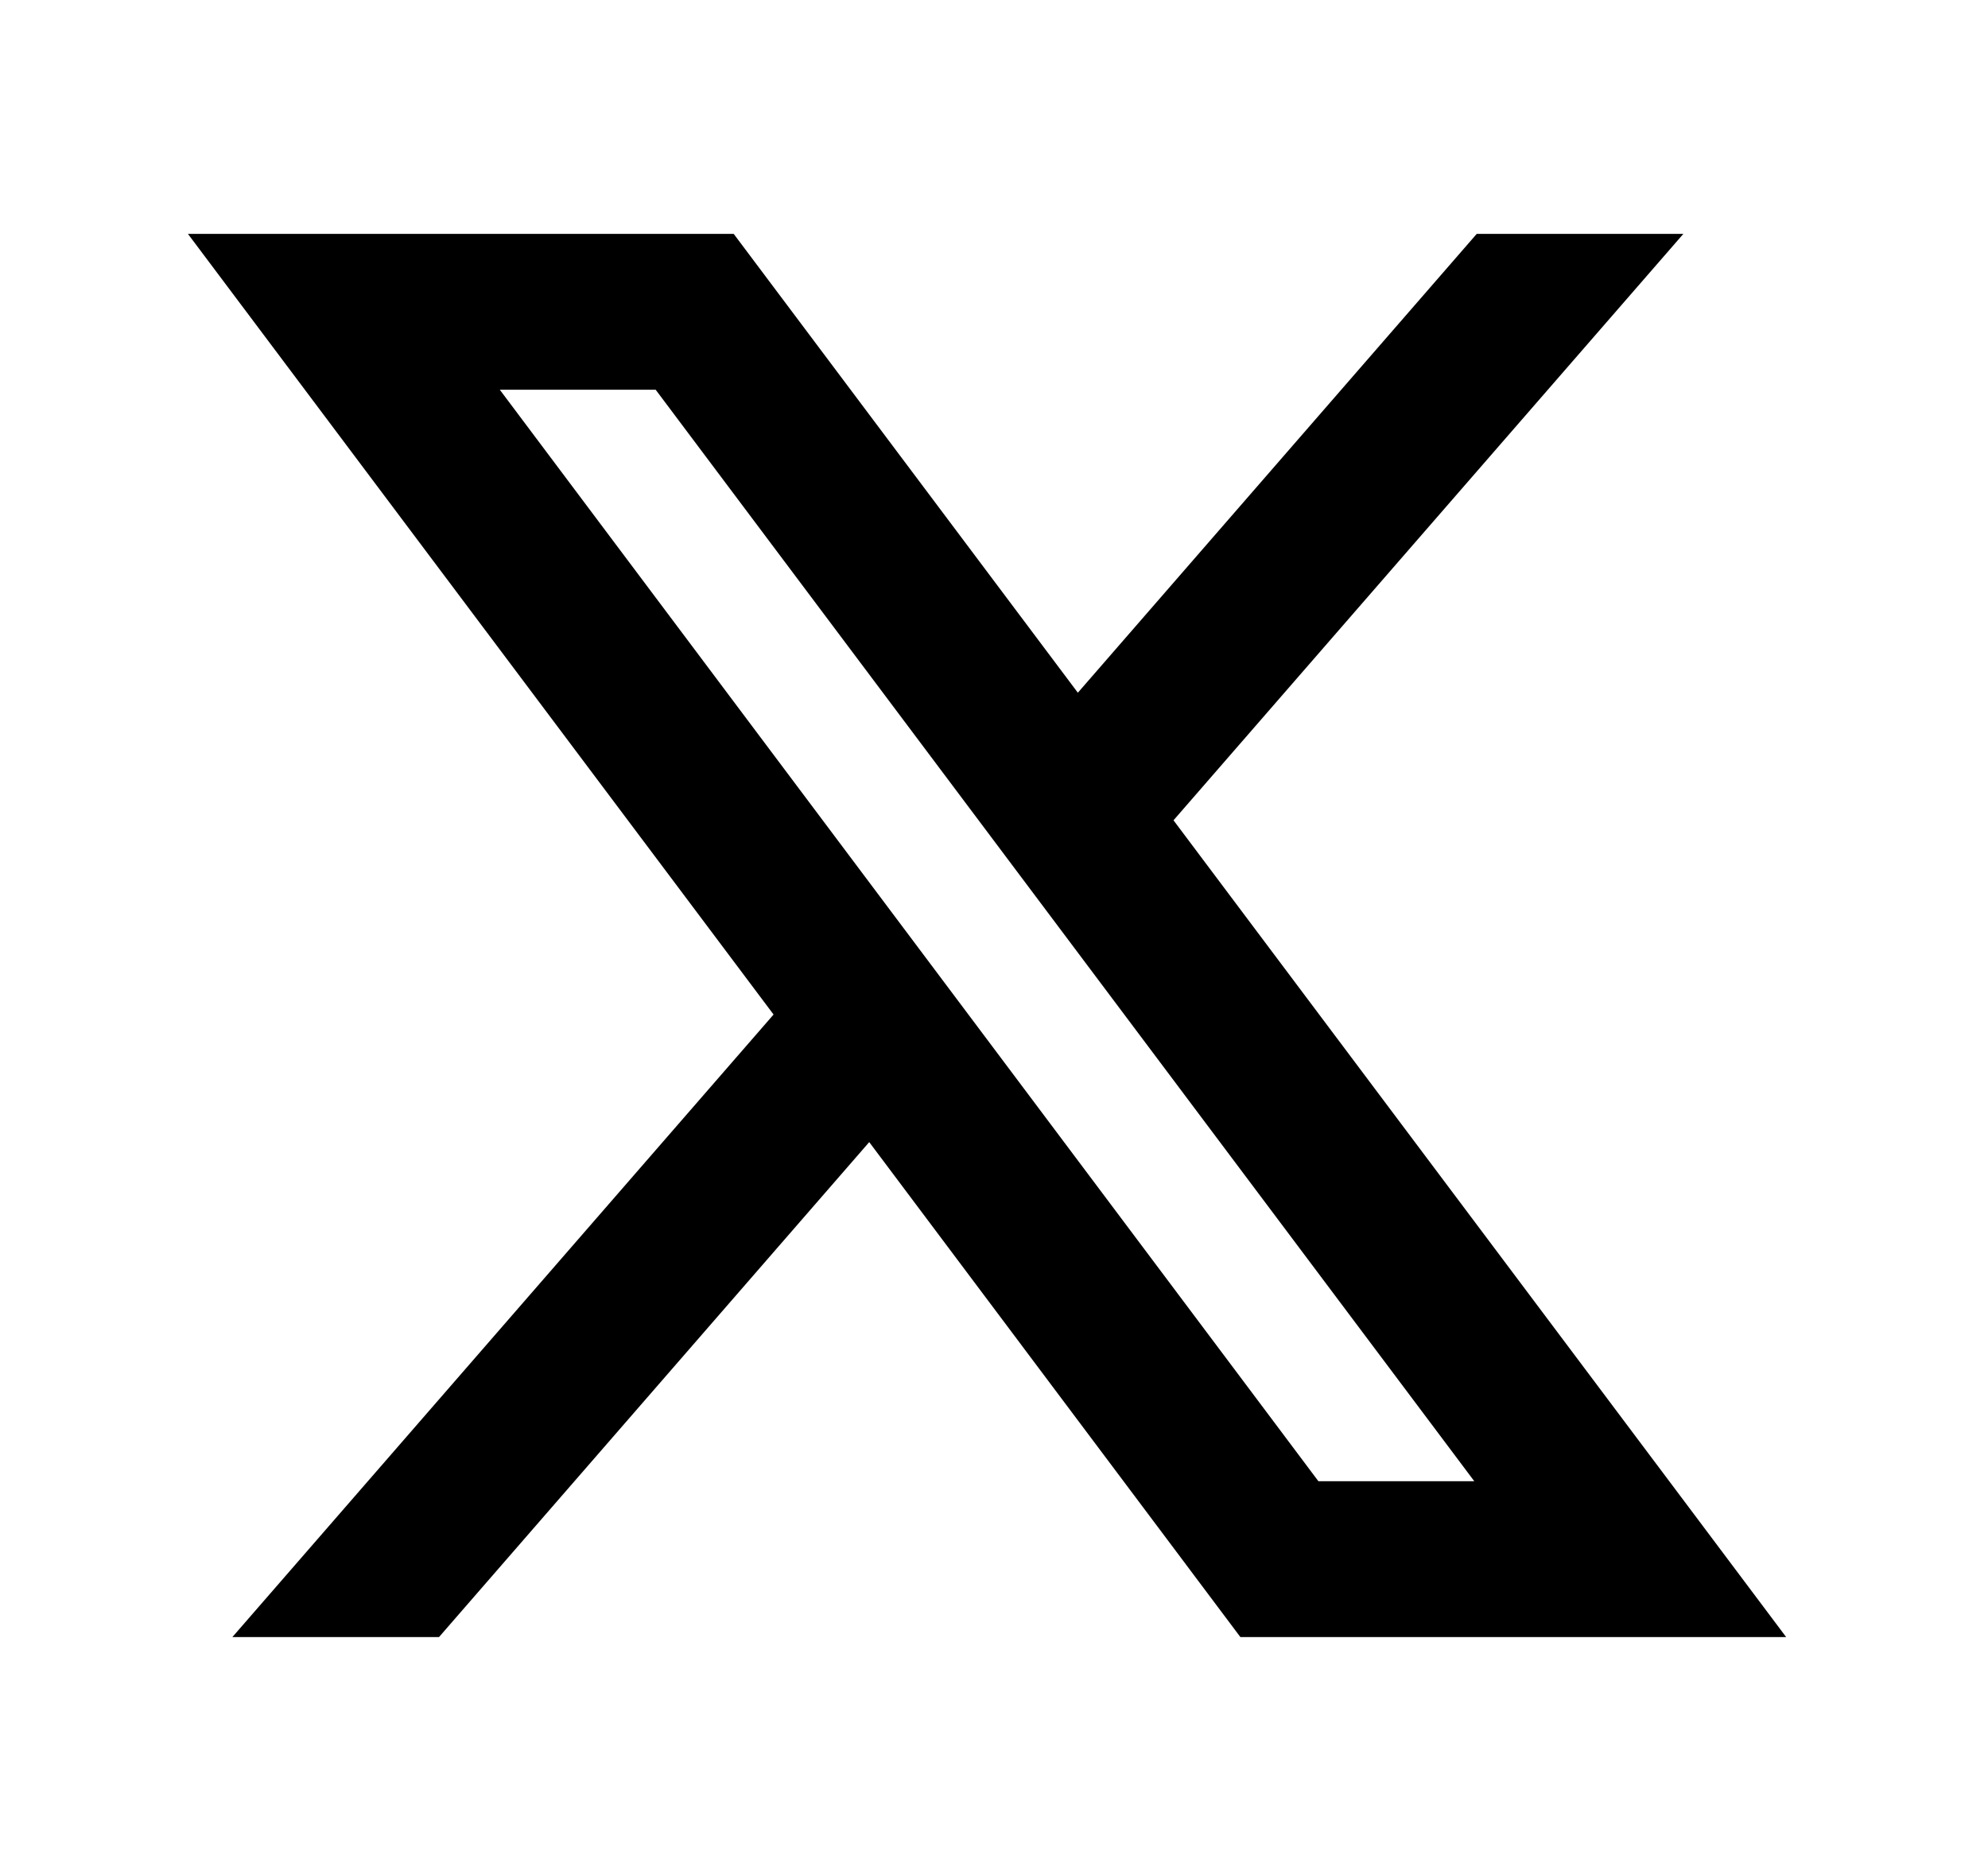 <svg width="17" height="16" viewBox="0 0 17 16" fill="none" xmlns="http://www.w3.org/2000/svg">
<path d="M7.433 9.767L10.607 14H15.274L10.035 7.015L14.395 2H12.628L9.217 5.924L6.274 2H1.607L6.615 8.676L1.987 14H3.754L7.433 9.767ZM11.274 12.667L4.274 3.333H5.607L12.607 12.667H11.274Z" fill="black"/>
</svg>
